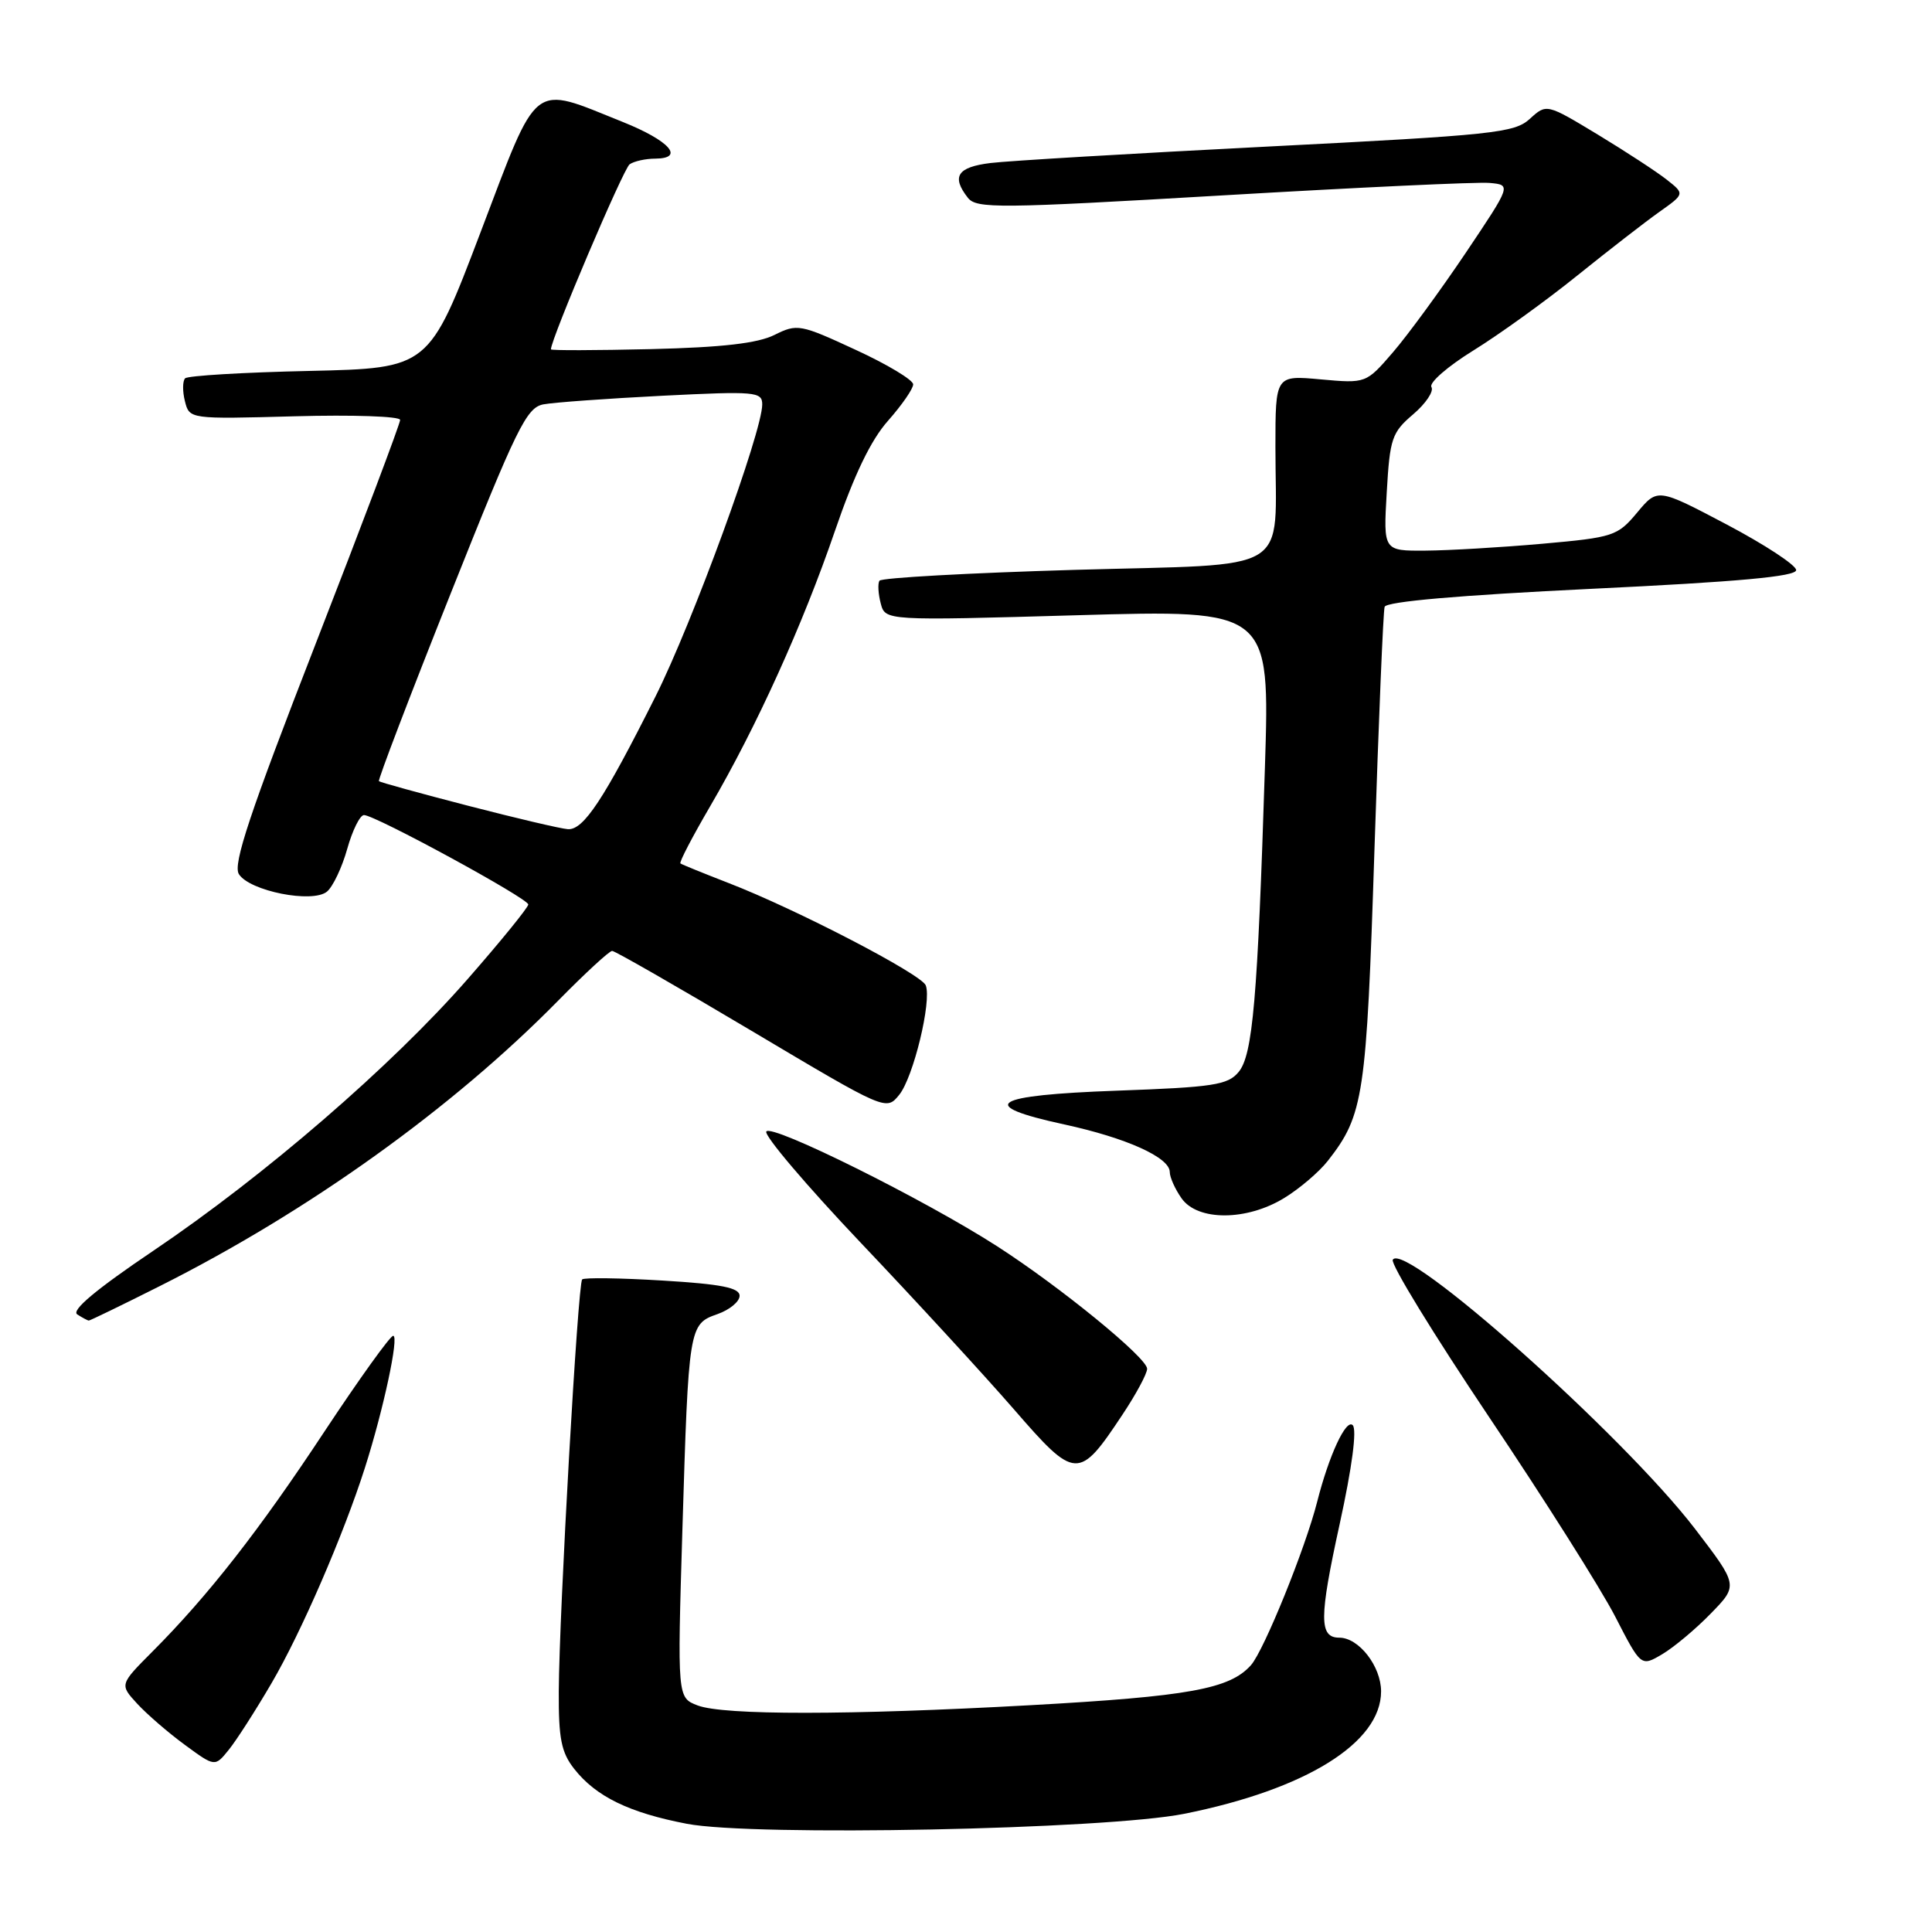 <?xml version="1.0" encoding="UTF-8" standalone="no"?>
<!DOCTYPE svg PUBLIC "-//W3C//DTD SVG 1.1//EN" "http://www.w3.org/Graphics/SVG/1.1/DTD/svg11.dtd" >
<svg xmlns="http://www.w3.org/2000/svg" xmlns:xlink="http://www.w3.org/1999/xlink" version="1.1" viewBox="0 0 256 256">
 <g >
 <path fill="currentColor"
d=" M 156.91 240.34 C 173.05 237.11 183.00 230.92 183.00 224.12 C 183.00 220.79 180.05 217.00 177.47 217.00 C 174.78 217.00 174.78 214.42 177.51 201.96 C 179.16 194.42 179.82 189.42 179.24 188.84 C 178.36 187.96 176.09 192.85 174.53 199.00 C 172.97 205.16 167.48 218.70 165.76 220.64 C 162.95 223.80 157.57 224.78 136.49 225.95 C 112.45 227.28 95.89 227.29 92.44 225.98 C 89.75 224.95 89.75 224.95 90.42 202.73 C 91.24 175.73 91.28 175.45 95.06 174.13 C 96.68 173.56 98.00 172.47 98.00 171.70 C 98.00 170.63 95.58 170.15 87.80 169.68 C 82.20 169.34 77.40 169.27 77.14 169.53 C 76.57 170.10 74.10 213.56 74.04 224.12 C 74.01 230.37 74.37 232.21 76.09 234.39 C 78.97 238.05 83.35 240.19 91.00 241.66 C 99.83 243.36 146.49 242.42 156.91 240.34 Z  M 35.98 223.03 C 39.92 216.30 45.51 203.39 48.35 194.50 C 50.80 186.83 52.91 177.00 52.10 177.00 C 51.70 177.00 47.62 182.69 43.02 189.64 C 34.34 202.80 27.58 211.44 20.19 218.85 C 15.85 223.21 15.85 223.21 18.17 225.74 C 19.45 227.13 22.29 229.59 24.49 231.20 C 28.48 234.13 28.48 234.13 30.31 231.86 C 31.32 230.62 33.87 226.64 35.98 223.03 Z  M 226.68 213.81 C 230.33 210.07 230.33 210.07 224.60 202.58 C 215.06 190.14 186.12 164.37 184.55 166.92 C 184.22 167.45 189.95 176.79 197.26 187.69 C 204.58 198.58 212.11 210.50 214.01 214.18 C 217.44 220.85 217.44 220.85 220.24 219.20 C 221.78 218.29 224.68 215.87 226.68 213.81 Z  M 148.75 187.42 C 150.54 184.73 152.00 182.01 152.00 181.37 C 152.00 179.92 140.47 170.50 132.10 165.12 C 122.46 158.92 102.21 148.86 101.54 149.93 C 101.22 150.45 106.86 157.09 114.07 164.69 C 121.29 172.29 130.40 182.20 134.33 186.72 C 142.52 196.16 142.94 196.18 148.75 187.42 Z  M 21.16 170.42 C 40.87 160.52 59.95 146.85 73.97 132.58 C 77.53 128.96 80.74 126.00 81.11 126.00 C 81.48 126.00 89.80 130.77 99.60 136.60 C 117.42 147.20 117.42 147.20 119.15 145.07 C 121.03 142.75 123.47 132.67 122.67 130.57 C 122.10 129.09 105.49 120.46 96.50 116.99 C 93.20 115.71 90.35 114.55 90.16 114.41 C 89.97 114.27 91.74 110.88 94.08 106.87 C 100.25 96.30 106.38 82.77 110.63 70.36 C 113.17 62.94 115.39 58.31 117.67 55.75 C 119.50 53.68 121.00 51.52 121.00 50.93 C 121.00 50.35 117.57 48.28 113.37 46.35 C 106.03 42.95 105.63 42.88 102.62 44.38 C 100.39 45.49 95.72 46.03 86.25 46.26 C 78.96 46.43 73.00 46.45 73.00 46.29 C 73.00 44.93 82.61 22.33 83.43 21.77 C 84.02 21.36 85.55 21.02 86.83 21.02 C 90.80 20.99 88.71 18.64 82.52 16.16 C 70.28 11.26 71.45 10.34 63.66 30.82 C 56.83 48.79 56.83 48.79 41.00 49.15 C 32.29 49.34 24.88 49.78 24.53 50.13 C 24.19 50.48 24.17 51.84 24.50 53.15 C 25.10 55.54 25.10 55.54 39.05 55.16 C 46.72 54.95 53.01 55.16 53.02 55.64 C 53.03 56.11 47.99 69.47 41.82 85.32 C 33.09 107.77 30.84 114.52 31.65 115.82 C 33.05 118.07 41.41 119.73 43.33 118.14 C 44.11 117.49 45.32 114.95 46.01 112.48 C 46.70 110.02 47.70 108.00 48.23 108.00 C 49.70 108.00 70.00 119.05 70.00 119.85 C 70.00 120.23 66.38 124.69 61.95 129.75 C 51.91 141.23 35.08 155.78 20.29 165.75 C 12.70 170.87 9.40 173.64 10.24 174.17 C 10.93 174.61 11.62 174.98 11.77 174.98 C 11.92 174.99 16.15 172.94 21.16 170.42 Z  M 170.17 158.74 C 172.19 157.51 174.79 155.29 175.95 153.81 C 180.70 147.73 181.06 145.33 182.12 112.65 C 182.68 95.52 183.28 81.01 183.47 80.41 C 183.69 79.71 193.35 78.87 210.91 78.02 C 230.36 77.09 238.00 76.39 238.00 75.54 C 238.00 74.89 233.87 72.18 228.82 69.51 C 219.64 64.67 219.64 64.67 216.93 67.92 C 214.33 71.03 213.80 71.21 204.36 72.05 C 198.94 72.53 191.98 72.94 188.90 72.96 C 183.30 73.00 183.30 73.00 183.75 65.25 C 184.16 58.09 184.43 57.30 187.25 54.90 C 188.93 53.47 190.02 51.84 189.67 51.28 C 189.33 50.72 191.83 48.54 195.23 46.44 C 198.64 44.33 204.82 39.88 208.96 36.54 C 213.11 33.20 218.02 29.39 219.87 28.08 C 223.24 25.69 223.24 25.69 220.87 23.82 C 219.57 22.79 215.44 20.09 211.71 17.83 C 204.92 13.73 204.92 13.73 202.71 15.75 C 200.67 17.61 197.93 17.90 168.00 19.42 C 150.12 20.33 133.59 21.31 131.25 21.60 C 126.85 22.14 126.04 23.39 128.25 26.21 C 129.39 27.66 132.32 27.63 162.00 25.89 C 179.88 24.84 195.80 24.09 197.38 24.24 C 200.26 24.50 200.26 24.50 194.22 33.50 C 190.89 38.45 186.56 44.37 184.59 46.66 C 181.01 50.81 181.01 50.81 175.00 50.27 C 169.00 49.72 169.00 49.72 169.00 59.24 C 169.00 76.33 171.71 74.67 142.38 75.51 C 128.40 75.92 116.77 76.56 116.53 76.95 C 116.29 77.34 116.37 78.69 116.70 79.95 C 117.30 82.25 117.30 82.25 142.79 81.52 C 168.27 80.79 168.27 80.79 167.61 101.64 C 166.64 132.40 166.00 139.79 164.12 142.05 C 162.69 143.77 160.77 144.06 148.00 144.52 C 131.33 145.12 129.27 146.44 141.00 148.99 C 149.26 150.78 155.00 153.37 155.00 155.30 C 155.00 155.99 155.70 157.56 156.56 158.78 C 158.68 161.81 165.18 161.80 170.17 158.74 Z  M 62.00 106.76 C 55.67 105.12 50.37 103.66 50.21 103.51 C 50.05 103.37 54.32 92.18 59.71 78.66 C 68.47 56.66 69.76 54.01 72.00 53.58 C 73.38 53.32 80.46 52.81 87.75 52.44 C 100.11 51.82 101.00 51.90 101.00 53.59 C 101.00 57.22 91.75 82.54 86.85 92.30 C 79.99 105.97 77.31 110.02 75.24 109.87 C 74.28 109.80 68.33 108.40 62.00 106.76 Z "/>
</g>
</svg>